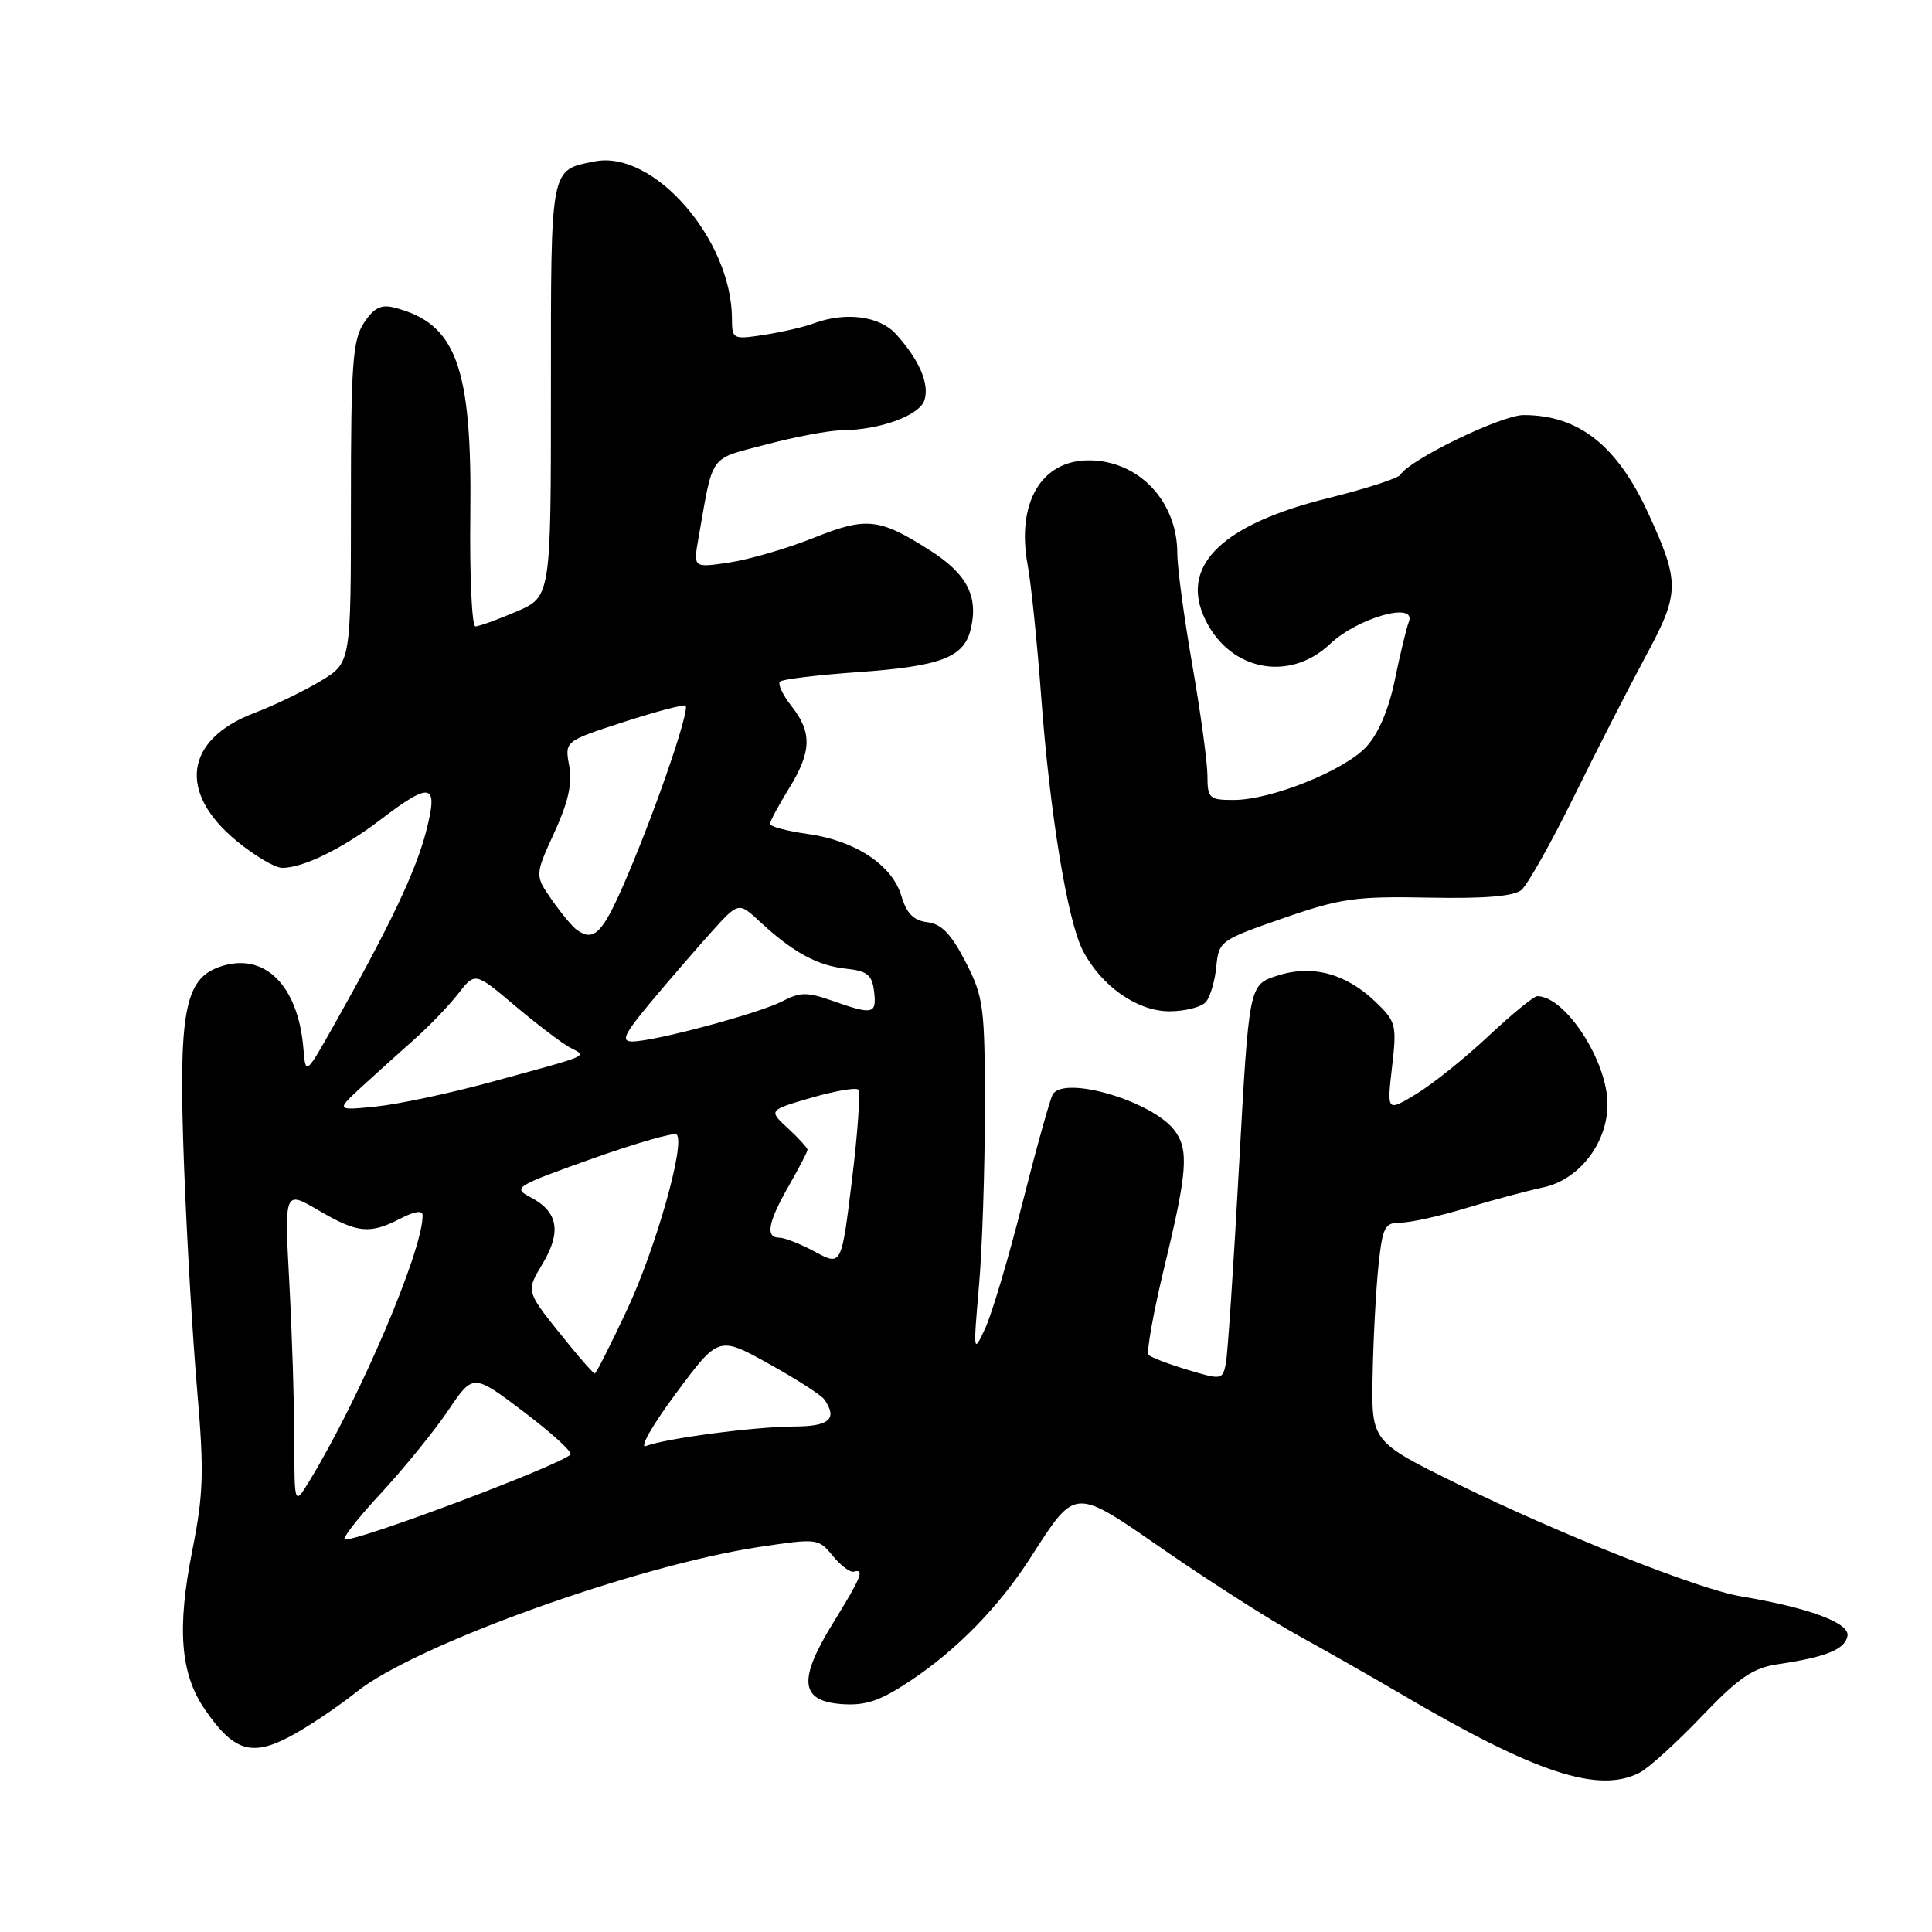 <?xml version="1.0" encoding="UTF-8" standalone="no"?>
<!DOCTYPE svg PUBLIC "-//W3C//DTD SVG 1.1//EN" "http://www.w3.org/Graphics/SVG/1.1/DTD/svg11.dtd" >
<svg xmlns="http://www.w3.org/2000/svg" xmlns:xlink="http://www.w3.org/1999/xlink" version="1.1" viewBox="0 0 256 256">
 <g >
 <path fill="currentColor"
d=" M 217.32 234.85 C 218.52 234.21 222.20 230.87 225.50 227.41 C 230.37 222.32 232.26 221.02 235.50 220.53 C 241.98 219.57 244.46 218.56 244.80 216.78 C 245.14 215.05 239.71 213.04 230.61 211.51 C 225.05 210.58 206.43 203.18 193.11 196.62 C 181.71 191.01 181.71 191.01 181.88 182.25 C 181.97 177.44 182.32 170.91 182.65 167.75 C 183.20 162.55 183.48 162.00 185.61 162.00 C 186.90 162.00 190.78 161.14 194.23 160.09 C 197.68 159.04 202.28 157.81 204.47 157.34 C 209.24 156.33 213.00 151.47 213.00 146.31 C 213.00 140.60 207.41 132.00 203.70 132.00 C 203.23 132.00 200.30 134.40 197.18 137.33 C 194.05 140.26 189.76 143.70 187.63 144.98 C 183.77 147.31 183.77 147.31 184.45 141.40 C 185.10 135.79 184.99 135.36 182.24 132.73 C 178.31 128.96 173.82 127.78 169.18 129.30 C 165.50 130.50 165.50 130.50 164.18 154.50 C 163.46 167.70 162.67 179.49 162.43 180.70 C 162.00 182.83 161.85 182.86 157.40 181.52 C 154.87 180.76 152.53 179.87 152.20 179.54 C 151.87 179.21 152.83 173.89 154.32 167.72 C 157.34 155.26 157.55 152.31 155.62 149.77 C 152.69 145.91 141.06 142.47 139.50 145.00 C 139.16 145.55 137.37 151.96 135.52 159.25 C 133.68 166.54 131.44 174.07 130.55 176.00 C 128.97 179.42 128.95 179.28 129.71 170.50 C 130.15 165.55 130.50 154.96 130.50 146.97 C 130.50 133.36 130.34 132.13 127.95 127.47 C 126.05 123.77 124.75 122.42 122.89 122.20 C 121.06 121.98 120.13 121.05 119.44 118.72 C 118.22 114.61 113.31 111.37 106.99 110.50 C 104.25 110.12 102.01 109.52 102.03 109.16 C 102.05 108.80 103.17 106.70 104.53 104.50 C 107.55 99.60 107.63 97.07 104.89 93.58 C 103.72 92.10 103.03 90.64 103.35 90.32 C 103.66 90.00 108.33 89.44 113.71 89.06 C 124.58 88.29 127.68 87.13 128.60 83.47 C 129.70 79.07 128.17 76.07 123.22 72.92 C 116.47 68.63 114.82 68.46 107.73 71.30 C 104.28 72.68 99.30 74.13 96.66 74.53 C 91.86 75.25 91.86 75.25 92.54 71.37 C 94.56 59.92 93.84 60.93 101.52 58.90 C 105.36 57.88 109.85 57.04 111.50 57.02 C 116.63 56.97 121.85 55.06 122.50 53.01 C 123.18 50.85 121.79 47.64 118.70 44.25 C 116.53 41.87 112.04 41.29 107.82 42.85 C 106.54 43.33 103.59 44.01 101.25 44.37 C 97.12 45.01 97.00 44.95 96.99 42.26 C 96.97 31.74 86.59 19.83 78.79 21.39 C 72.86 22.58 73.00 21.84 73.00 51.66 C 73.00 79.07 73.00 79.07 68.42 81.04 C 65.90 82.12 63.45 83.00 62.99 83.00 C 62.53 83.00 62.22 76.36 62.32 68.25 C 62.56 48.55 60.46 42.84 52.22 40.75 C 50.49 40.31 49.52 40.81 48.22 42.79 C 46.73 45.06 46.50 48.26 46.50 66.62 C 46.50 87.82 46.50 87.82 42.50 90.23 C 40.30 91.56 36.32 93.48 33.66 94.49 C 24.47 98.00 23.53 105.02 31.39 111.46 C 33.76 113.41 36.46 115.00 37.39 115.00 C 40.18 115.00 45.40 112.44 50.41 108.62 C 57.17 103.46 58.14 103.72 56.44 110.25 C 55.05 115.54 51.69 122.62 44.44 135.50 C 40.50 142.50 40.50 142.50 40.21 139.00 C 39.52 130.49 35.00 126.06 29.10 128.11 C 24.42 129.75 23.62 134.18 24.39 154.50 C 24.74 163.85 25.52 177.19 26.12 184.13 C 27.06 195.05 26.97 197.95 25.48 205.46 C 23.43 215.77 23.90 221.77 27.12 226.47 C 30.91 232.00 33.27 232.78 38.28 230.17 C 40.60 228.96 44.66 226.25 47.31 224.14 C 55.08 217.95 84.25 207.46 100.54 204.99 C 108.28 203.82 108.45 203.84 110.34 206.15 C 111.40 207.44 112.65 208.39 113.13 208.25 C 114.60 207.83 114.14 208.98 110.42 215.00 C 105.72 222.61 106.00 225.39 111.51 225.80 C 114.67 226.03 116.57 225.40 120.50 222.80 C 126.71 218.69 132.29 213.00 136.48 206.50 C 142.66 196.93 142.07 196.96 154.56 205.59 C 160.58 209.74 168.43 214.74 172.00 216.70 C 175.57 218.66 181.65 222.12 185.50 224.38 C 203.51 234.98 211.86 237.73 217.32 234.85 Z  M 159.80 132.75 C 160.37 132.06 160.99 129.95 161.17 128.06 C 161.49 124.71 161.72 124.55 170.00 121.68 C 177.63 119.03 179.61 118.75 189.30 118.94 C 196.68 119.09 200.57 118.77 201.59 117.93 C 202.40 117.25 205.53 111.70 208.53 105.60 C 211.54 99.49 215.82 91.12 218.04 87.00 C 222.59 78.57 222.62 77.22 218.43 68.07 C 214.29 59.03 209.19 55.00 201.88 55.00 C 198.95 55.00 186.81 60.88 185.56 62.91 C 185.26 63.38 180.98 64.77 176.04 65.99 C 162.27 69.39 156.59 74.68 159.42 81.46 C 162.46 88.74 170.65 90.62 176.25 85.32 C 179.91 81.85 187.73 79.65 186.68 82.39 C 186.36 83.22 185.52 86.69 184.82 90.10 C 184.01 94.04 182.63 97.26 181.02 98.98 C 178.06 102.14 168.41 106.00 163.46 106.00 C 160.22 106.00 160.00 105.79 159.99 102.75 C 159.98 100.96 159.08 94.38 157.99 88.13 C 156.90 81.88 156.00 75.22 156.00 73.33 C 156.00 66.40 150.86 61.00 144.27 61.00 C 137.94 61.00 134.65 66.67 136.18 74.92 C 136.63 77.34 137.44 85.22 137.97 92.42 C 139.12 107.87 141.45 122.03 143.48 125.95 C 145.91 130.65 150.68 134.00 154.95 134.00 C 157.04 134.00 159.22 133.44 159.80 132.75 Z  M 50.44 197.90 C 53.54 194.54 57.57 189.59 59.39 186.89 C 62.69 181.99 62.69 181.99 69.42 187.09 C 73.12 189.89 75.90 192.43 75.60 192.73 C 74.17 194.16 48.07 204.00 45.70 204.00 C 45.20 204.00 47.33 201.25 50.44 197.90 Z  M 39.00 190.91 C 39.00 186.18 38.70 176.78 38.34 170.02 C 37.68 157.73 37.68 157.73 42.18 160.36 C 47.37 163.41 48.99 163.57 53.05 161.47 C 54.99 160.47 56.00 160.33 56.00 161.07 C 56.00 165.76 47.68 185.28 41.02 196.20 C 39.01 199.50 39.01 199.50 39.00 190.91 Z  M 89.56 184.64 C 95.22 177.02 95.22 177.02 101.86 180.70 C 105.51 182.73 108.83 184.86 109.23 185.44 C 111.02 188.01 109.91 189.00 105.25 189.02 C 100.00 189.04 88.24 190.59 85.60 191.60 C 84.66 191.96 86.45 188.83 89.56 184.64 Z  M 75.50 178.30 C 69.50 170.89 69.63 171.29 71.95 167.36 C 74.42 163.18 73.92 160.55 70.33 158.66 C 67.89 157.39 68.20 157.19 78.44 153.54 C 84.30 151.46 89.34 150.01 89.66 150.33 C 90.84 151.50 86.89 165.44 83.07 173.58 C 80.90 178.21 78.99 182.00 78.81 182.00 C 78.64 182.00 77.15 180.33 75.50 178.30 Z  M 108.02 165.88 C 106.10 164.84 103.96 164.00 103.27 164.00 C 101.38 164.00 101.74 162.00 104.51 157.15 C 105.88 154.75 107.00 152.60 107.00 152.35 C 107.00 152.11 105.84 150.83 104.41 149.51 C 101.82 147.11 101.82 147.11 107.49 145.46 C 110.60 144.56 113.40 144.07 113.72 144.38 C 114.03 144.70 113.66 150.08 112.89 156.35 C 111.50 167.75 111.50 167.75 108.02 165.88 Z  M 48.00 143.94 C 49.92 142.18 53.08 139.33 55.01 137.62 C 56.94 135.90 59.52 133.22 60.73 131.65 C 62.95 128.80 62.95 128.80 68.22 133.25 C 71.13 135.70 74.40 138.19 75.50 138.79 C 77.81 140.03 78.68 139.66 64.82 143.44 C 59.50 144.89 52.75 146.32 49.82 146.62 C 44.50 147.16 44.50 147.16 48.00 143.94 Z  M 86.19 132.84 C 88.56 130.00 92.16 125.84 94.18 123.59 C 97.86 119.50 97.86 119.50 100.68 122.12 C 105.02 126.15 108.28 127.94 112.05 128.35 C 114.92 128.65 115.55 129.16 115.82 131.36 C 116.18 134.39 115.69 134.51 110.33 132.62 C 106.96 131.43 106.02 131.44 103.67 132.67 C 100.60 134.27 86.71 138.00 83.78 138.00 C 82.24 138.00 82.68 137.06 86.19 132.84 Z  M 76.45 123.23 C 75.88 122.83 74.38 121.04 73.13 119.25 C 70.86 115.99 70.86 115.99 73.44 110.34 C 75.31 106.27 75.86 103.78 75.42 101.45 C 74.82 98.21 74.82 98.21 82.64 95.67 C 86.95 94.28 90.64 93.30 90.84 93.50 C 91.41 94.07 87.14 106.59 83.26 115.75 C 79.92 123.64 78.79 124.87 76.45 123.23 Z "/>
</g>
</svg>